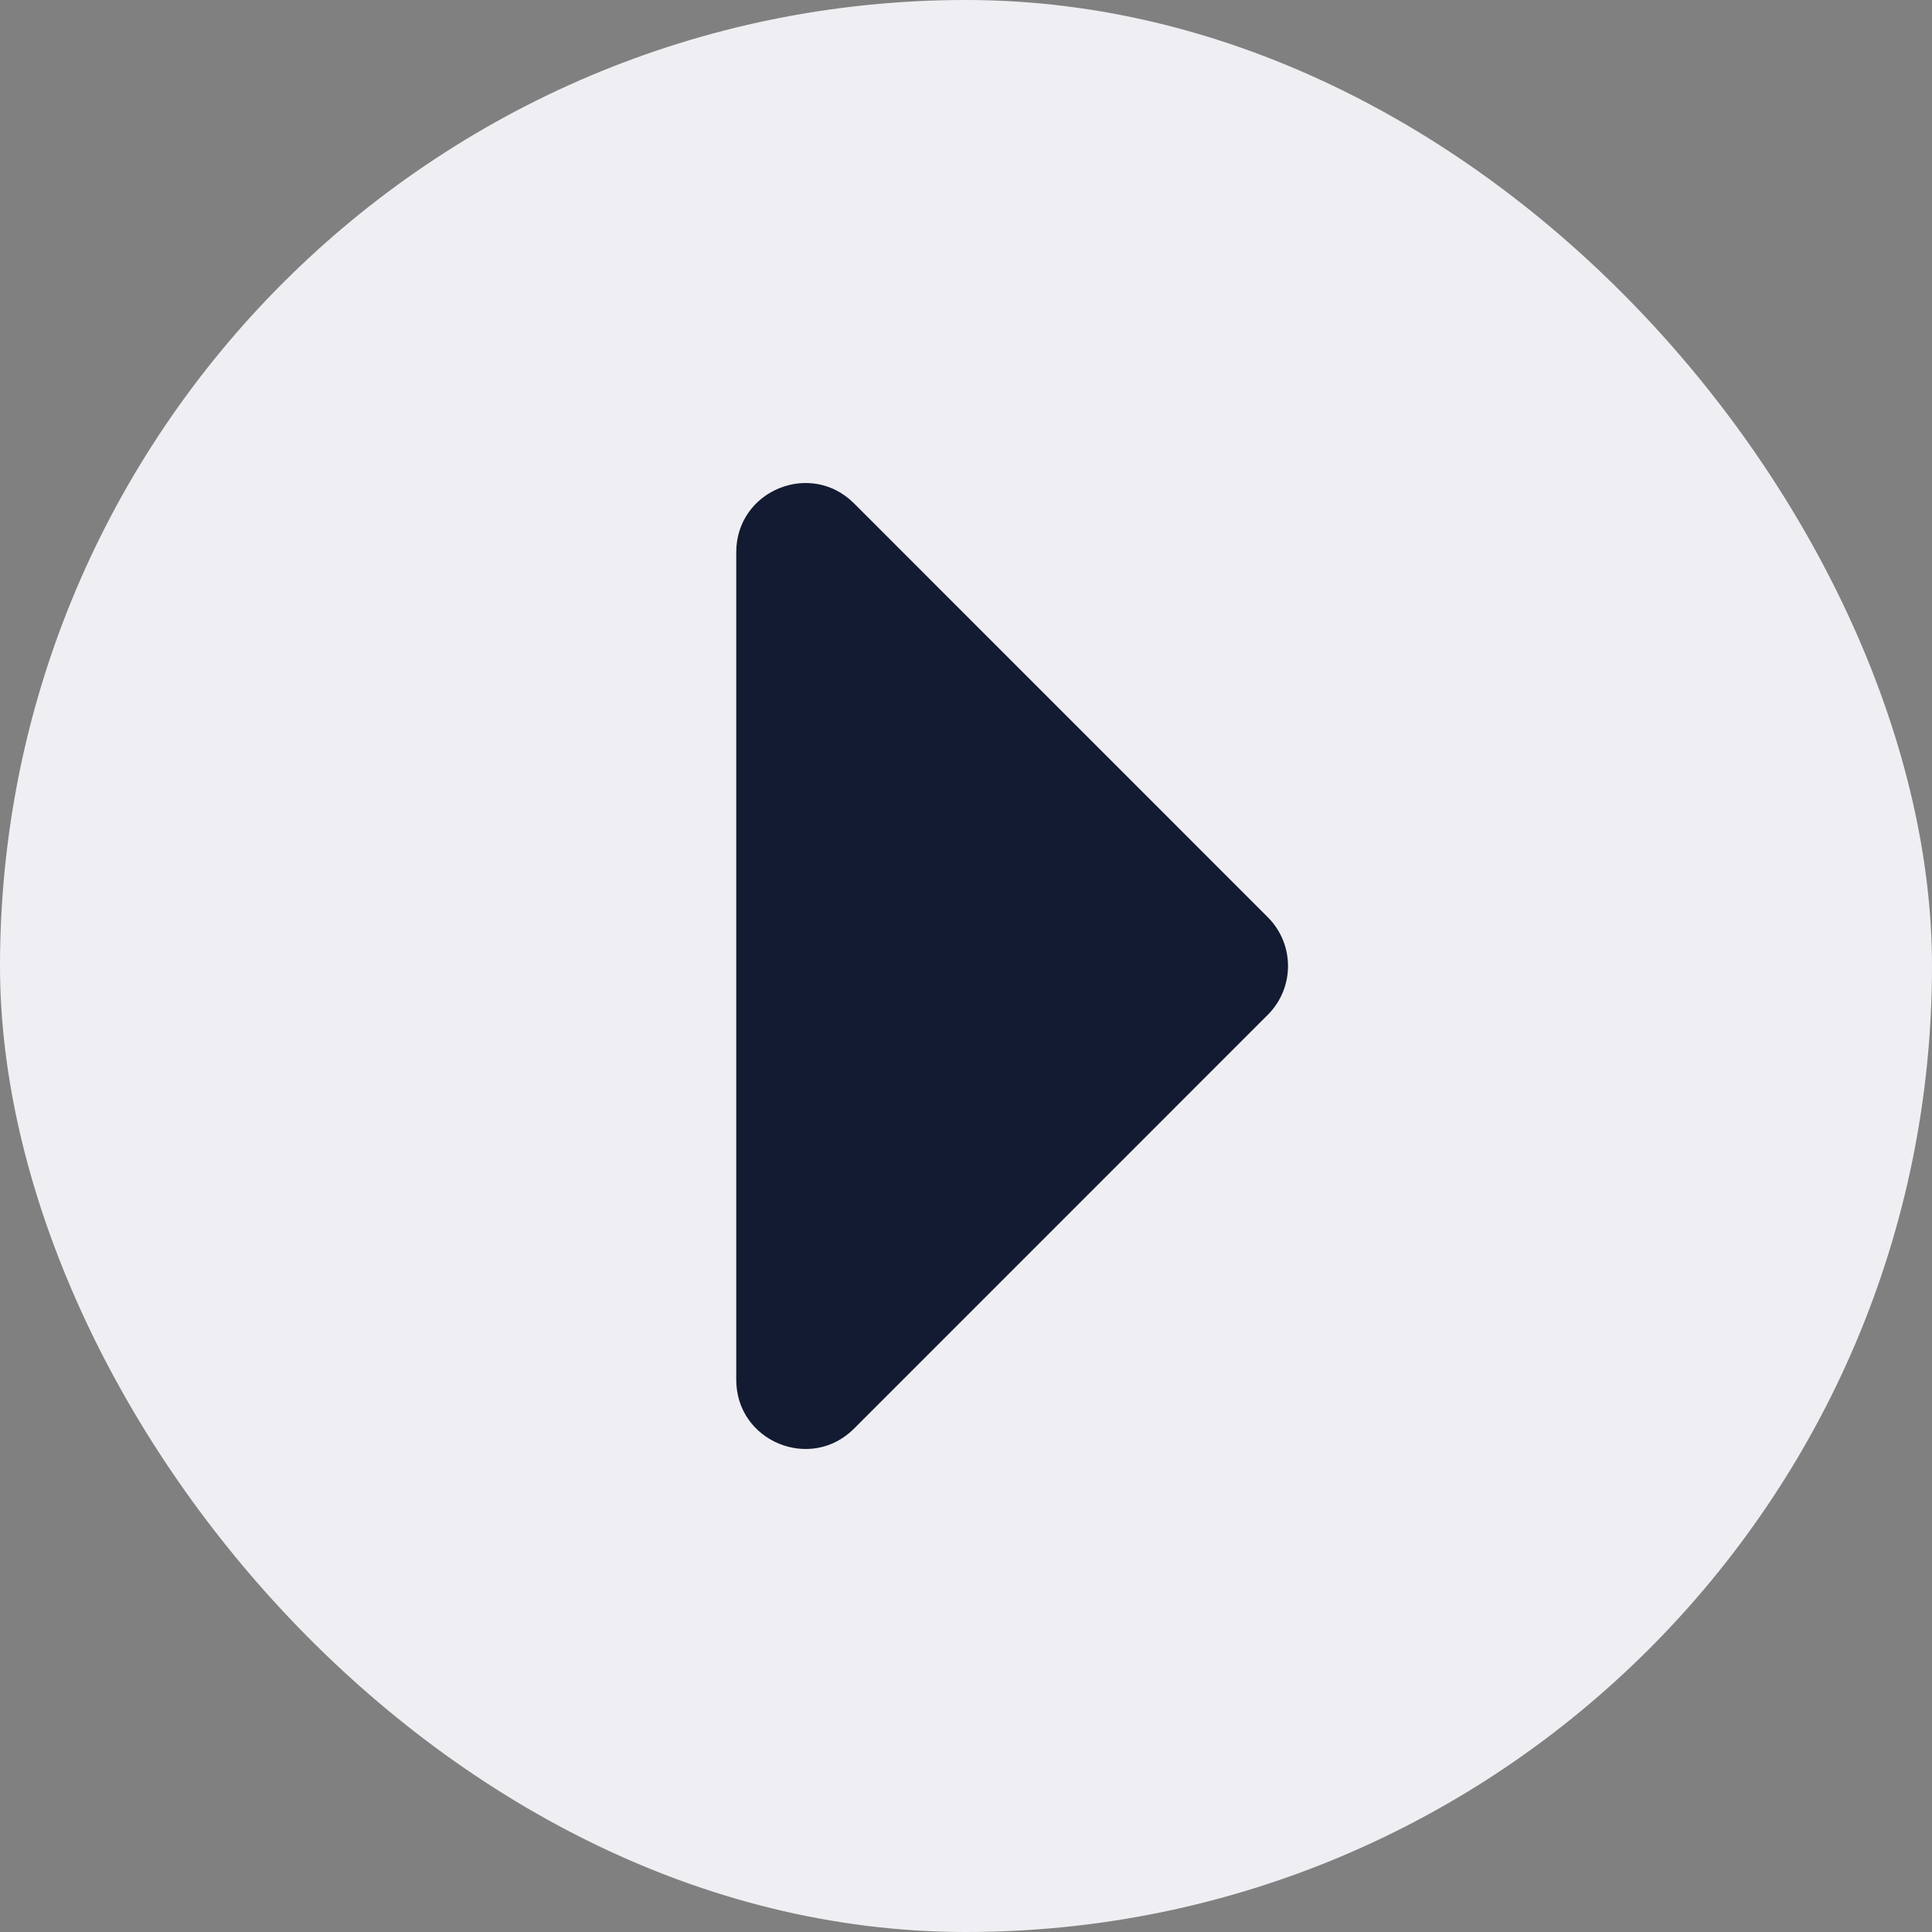 <svg width="24" height="24" viewBox="0 0 24 24" fill="none" xmlns="http://www.w3.org/2000/svg">
<rect x="0" y="0" width="24" height="24" fill="#808080" stroke="none"/>
<rect width="24" height="24" rx="12" fill="#EFEFF3"/>
<path d="M15.749 11.394L10.609 6.253C10.069 5.713 9.146 6.095 9.146 6.859L9.146 17.141C9.146 17.905 10.069 18.287 10.609 17.747L15.749 12.606C16.084 12.271 16.084 11.729 15.749 11.394Z" fill="#131B32"/>
</svg>
